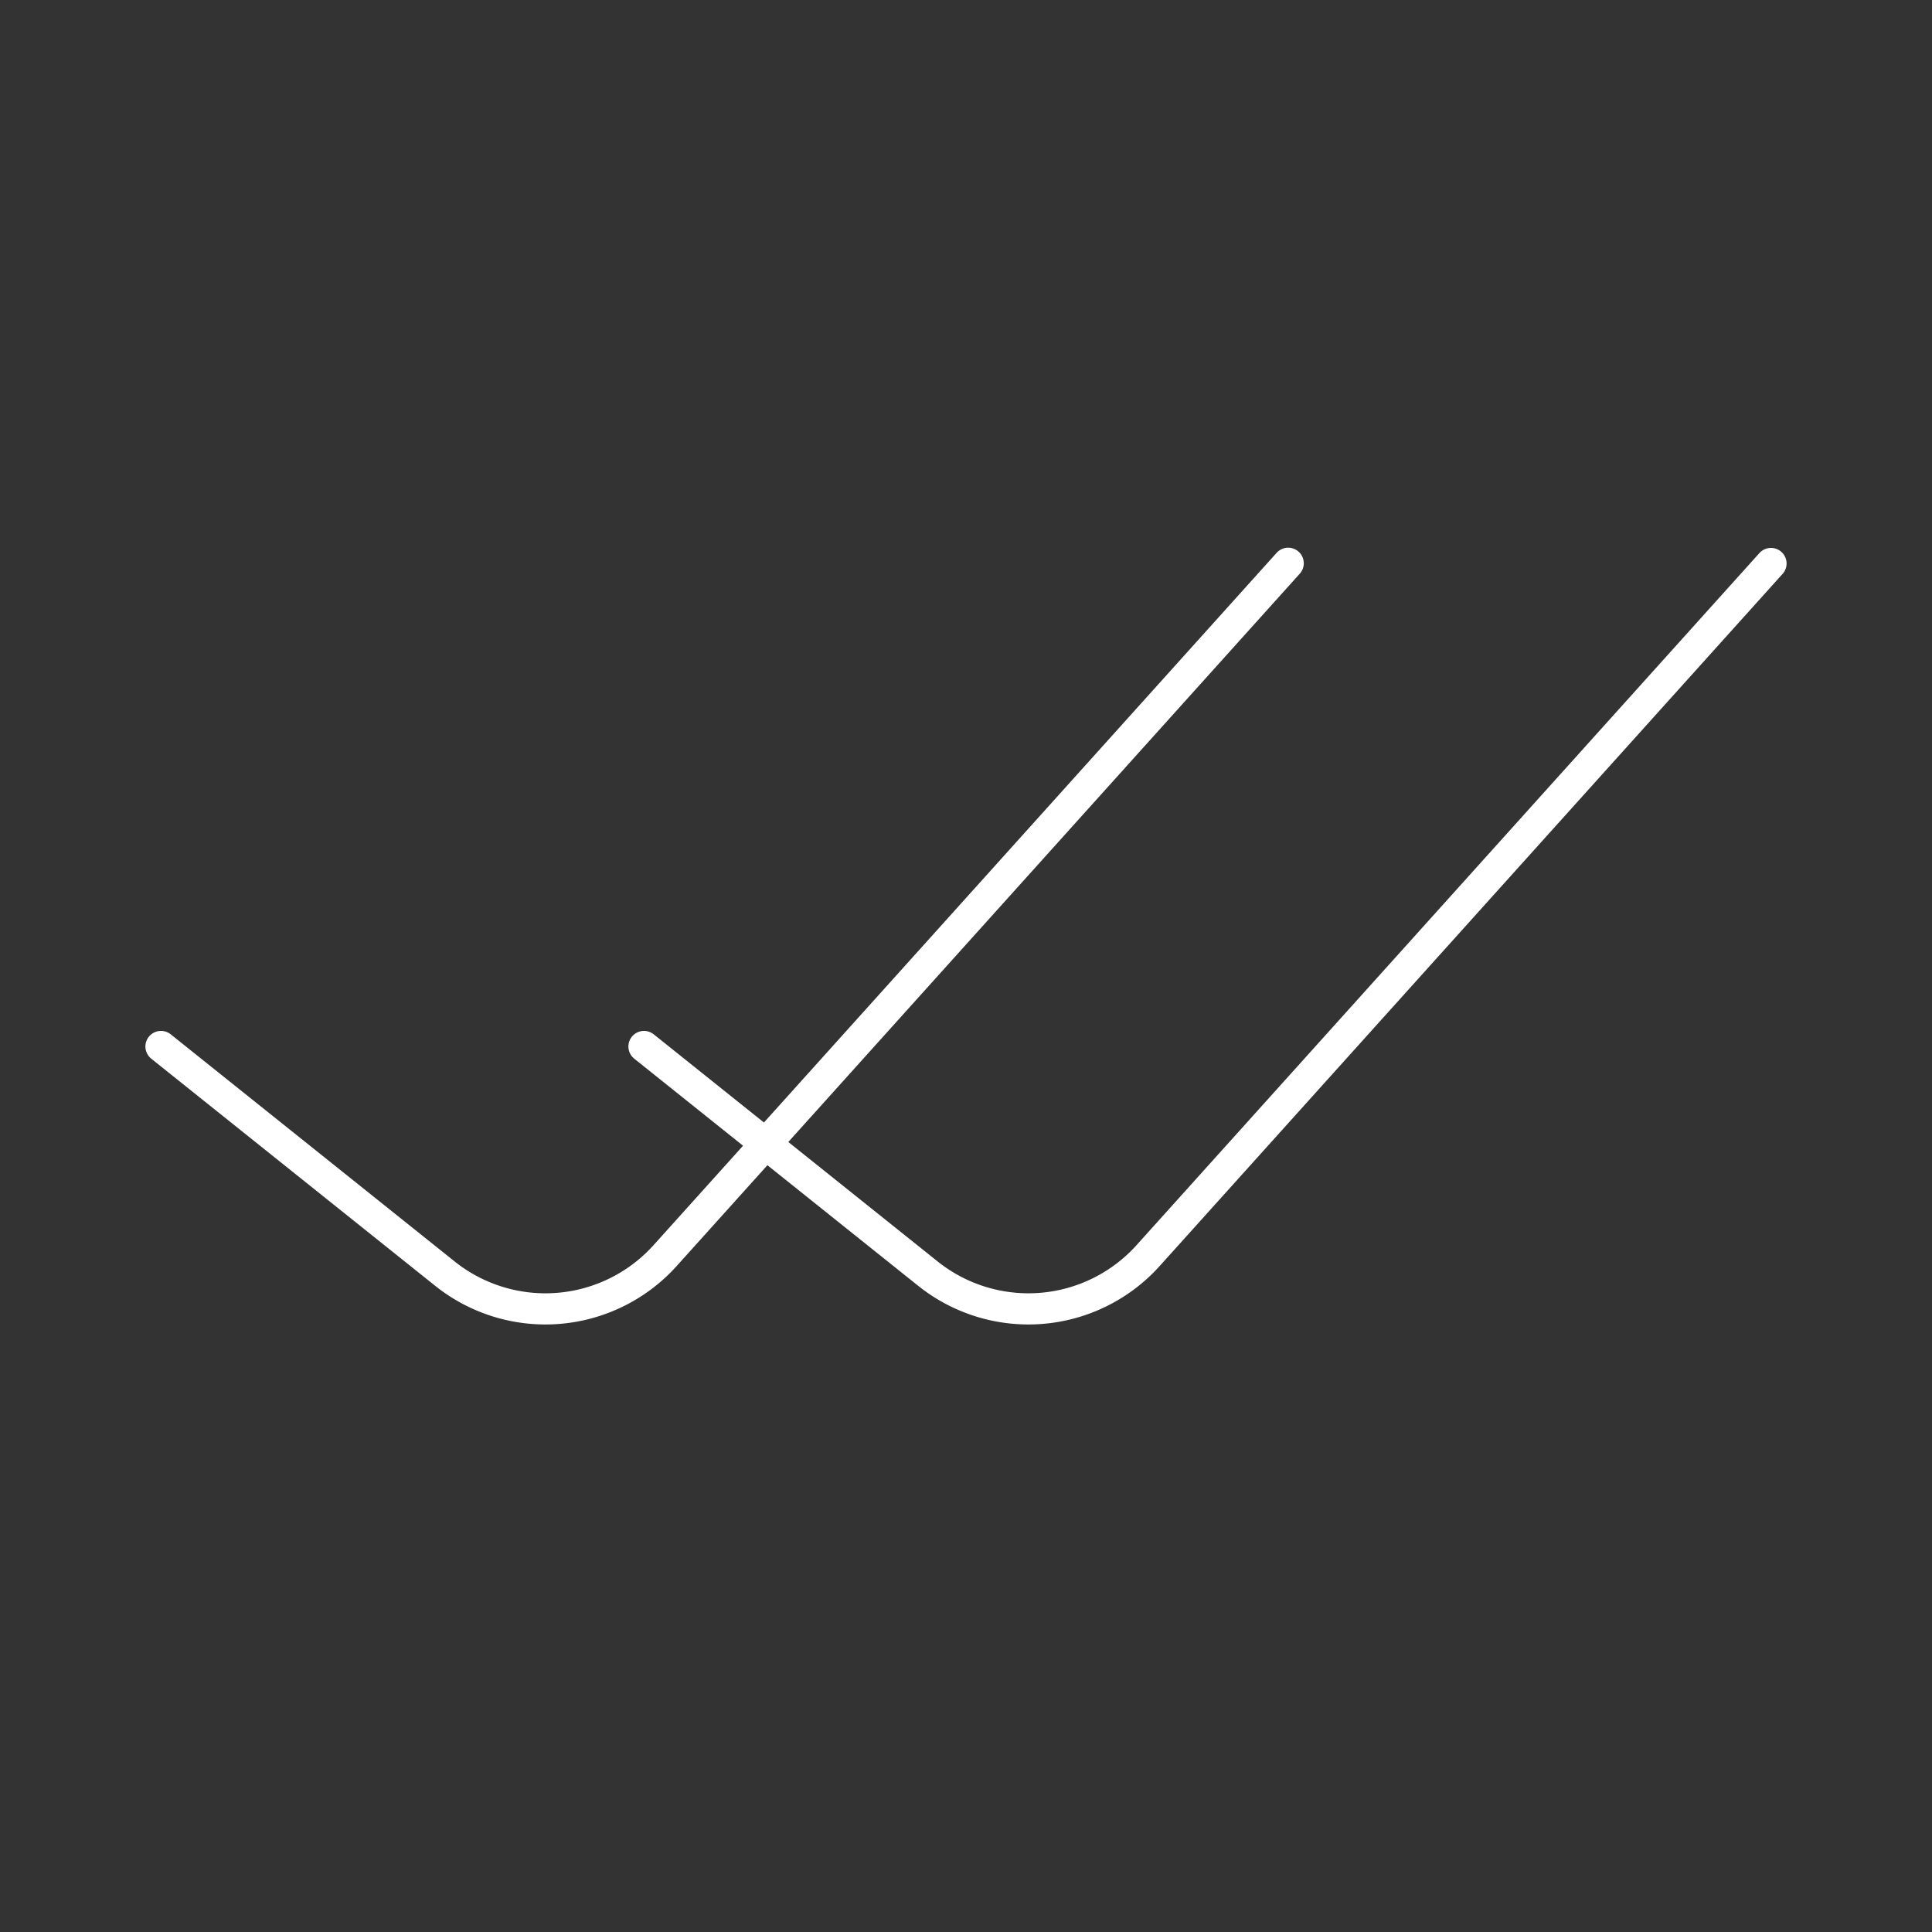 <svg width="124" height="124" fill="none" xmlns="http://www.w3.org/2000/svg"><rect width="100%" height="100%" fill="#333333" stroke="none"/><path d="M10.958 66.386a1 1 0 00-1.25 1.562l1.25-1.562zm17.595 15.357l-.625.78.625-.78zm14.136-1.157l-.743-.669.743.67zm40.72-43.75a1 1 0 10-1.486-1.338l1.487 1.338zm-41.451 29.55a1 1 0 00-1.25 1.562l1.25-1.562zm17.595 15.357l-.625.78.625-.78zm14.136-1.157l-.743-.669.743.67zm40.721-43.75a1 1 0 00-1.487-1.338l1.487 1.338zM9.708 67.948l18.22 14.576 1.25-1.562-18.22-14.576-1.25 1.562zm33.724 13.307l39.978-44.42-1.487-1.337-39.977 44.42 1.486 1.337zm-15.504 1.269a11.333 11.333 0 0015.504-1.269l-1.486-1.338a9.333 9.333 0 01-12.768 1.045l-1.25 1.561zm12.78-14.576l18.22 14.576 1.25-1.562-18.22-14.576-1.25 1.562zm33.724 13.307l39.978-44.42-1.487-1.337-39.978 44.42 1.487 1.337zm-15.504 1.269a11.333 11.333 0 0015.504-1.269l-1.487-1.338a9.333 9.333 0 01-12.767 1.045l-1.25 1.561z" fill="#fff"/></svg>